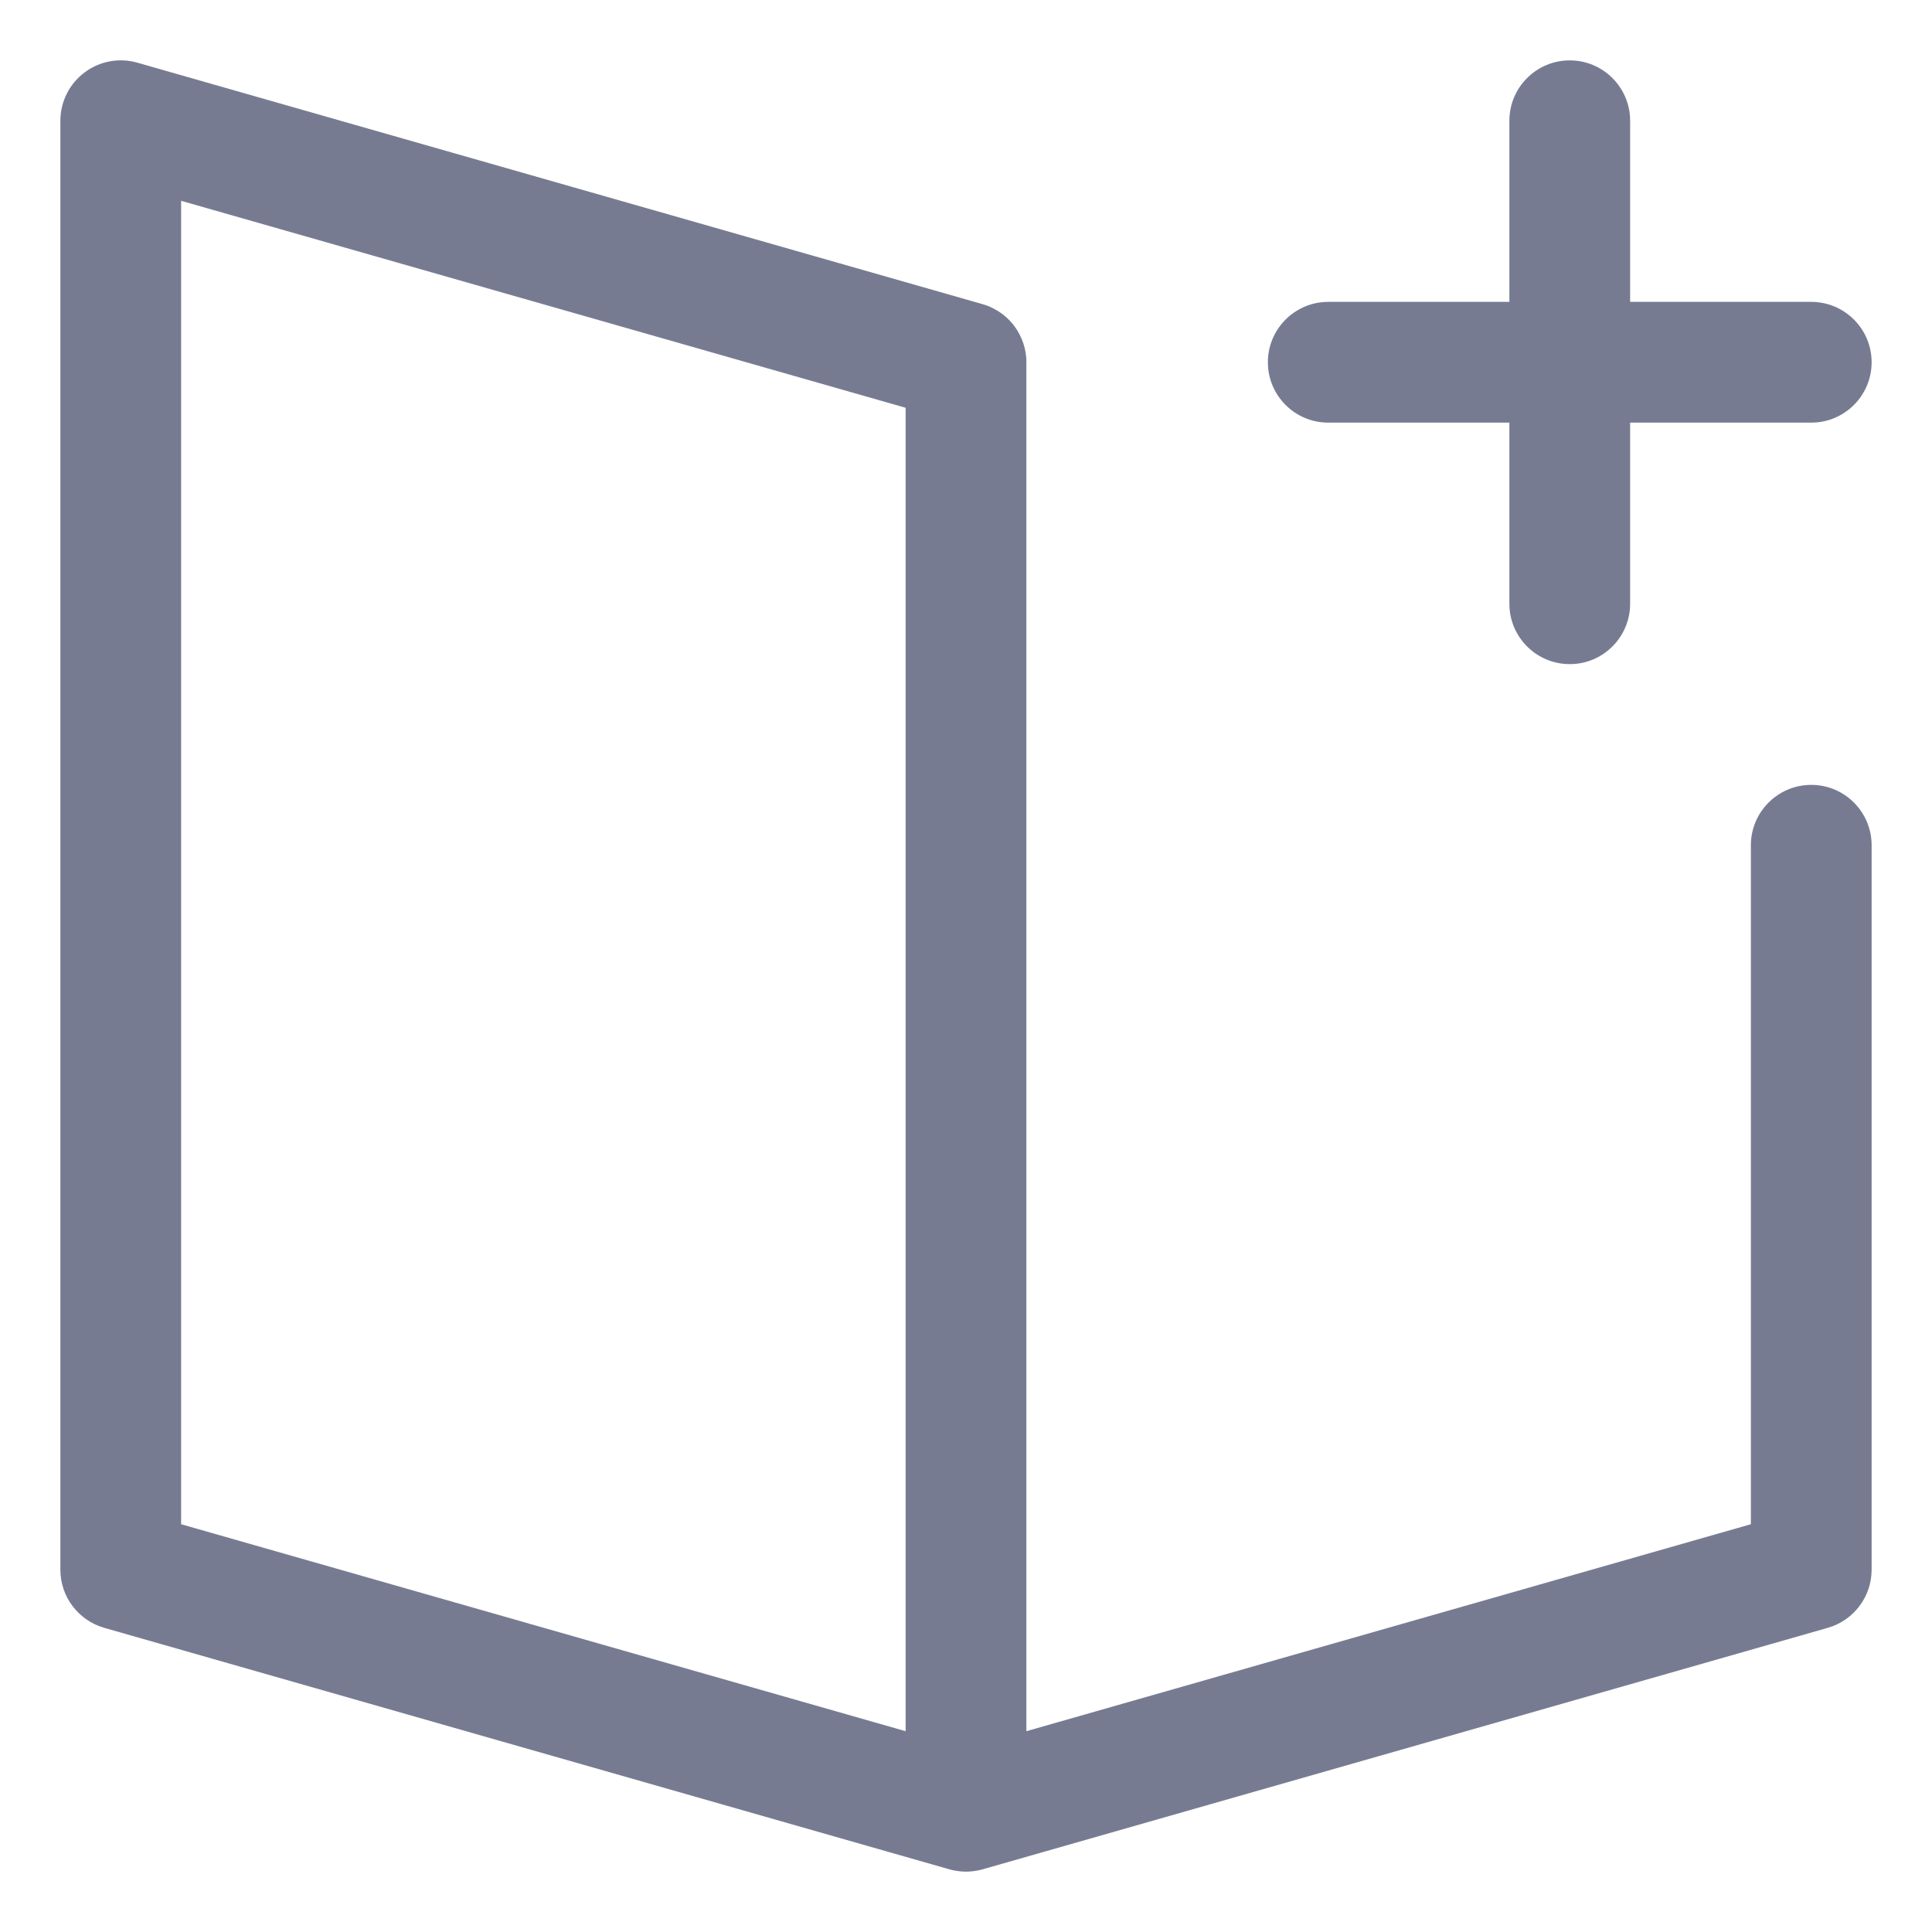 <svg width="16" height="16" viewBox="0 0 16 16" fill="none" xmlns="http://www.w3.org/2000/svg">
<path fill-rule="evenodd" clip-rule="evenodd" d="M13 0.5C13.276 0.5 13.5 0.724 13.5 1V2.5H15C15.276 2.5 15.5 2.724 15.5 3C15.5 3.276 15.276 3.5 15 3.5H13.5V5C13.5 5.276 13.276 5.5 13 5.5C12.724 5.5 12.5 5.276 12.5 5V3.5H11C10.724 3.5 10.5 3.276 10.5 3C10.5 2.724 10.724 2.5 11 2.5H12.5V1C12.5 0.724 12.724 0.5 13 0.5Z" fill="#777B92"/>
<path fill-rule="evenodd" clip-rule="evenodd" d="M1.137 0.519L8.127 2.516C8.165 2.526 8.201 2.54 8.235 2.559C8.3 2.593 8.355 2.641 8.398 2.697C8.465 2.786 8.503 2.897 8.5 3.011V14.337L14.5 12.623V7C14.5 6.724 14.724 6.5 15 6.5C15.276 6.5 15.5 6.724 15.5 7V13C15.5 13.223 15.352 13.419 15.137 13.481L8.148 15.478C8.106 15.491 8.061 15.498 8.015 15.5C8.005 15.5 7.995 15.5 7.985 15.5C7.939 15.498 7.894 15.491 7.852 15.478L0.863 13.481C0.648 13.419 0.5 13.223 0.5 13V1C0.5 0.843 0.574 0.695 0.699 0.601C0.824 0.506 0.987 0.476 1.137 0.519ZM7.5 3.377L1.5 1.663V12.623L7.5 14.337V3.377Z" fill="#777B92"/>
</svg>
